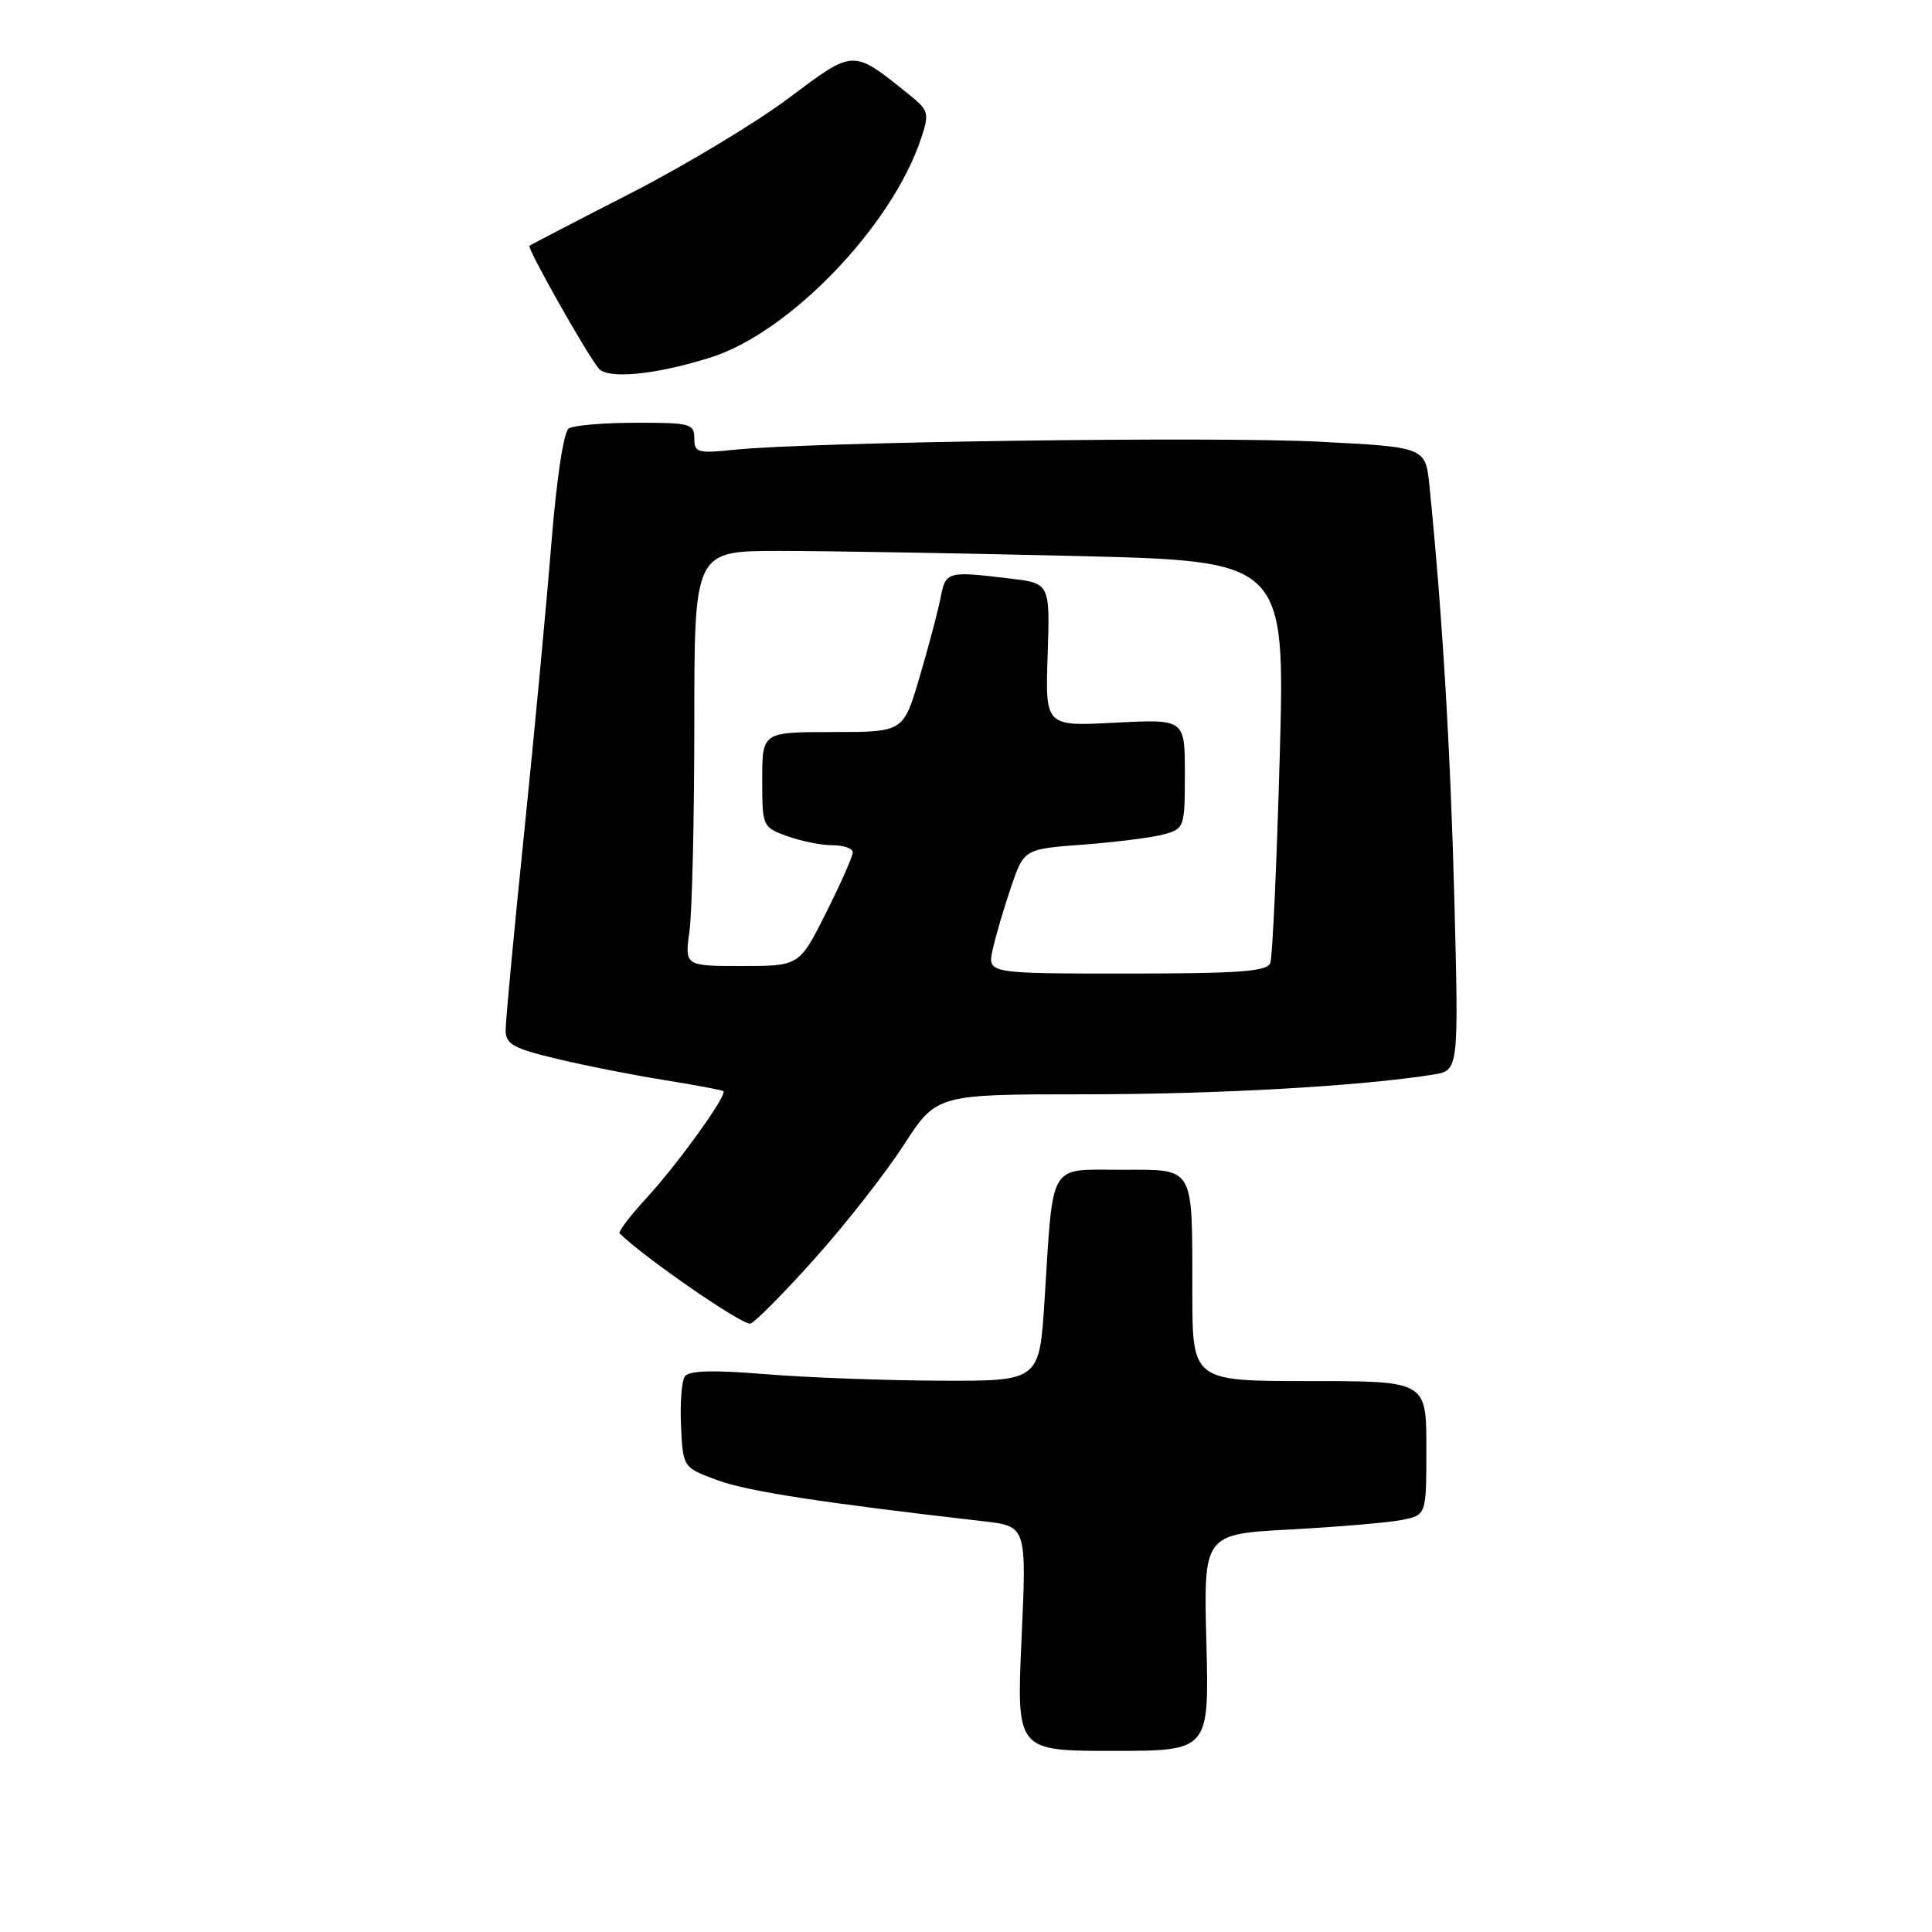 <?xml version="1.0" encoding="UTF-8" standalone="no"?>
<!DOCTYPE svg PUBLIC "-//W3C//DTD SVG 1.1//EN" "http://www.w3.org/Graphics/SVG/1.1/DTD/svg11.dtd" >
<svg xmlns="http://www.w3.org/2000/svg" xmlns:xlink="http://www.w3.org/1999/xlink" version="1.1" viewBox="0 0 256 256">
 <g >
 <path fill="currentColor"
d=" M 159.85 217.64 C 159.48 203.28 159.48 203.28 171.01 202.66 C 177.35 202.32 184.00 201.75 185.77 201.40 C 189.00 200.75 189.00 200.75 189.00 191.88 C 189.00 183.00 189.00 183.00 173.50 183.00 C 158.00 183.00 158.00 183.00 157.99 171.25 C 157.97 154.22 158.42 155.00 148.49 155.00 C 138.85 155.00 139.58 153.76 138.41 172.25 C 137.73 183.00 137.73 183.00 124.61 182.95 C 117.40 182.92 107.00 182.54 101.50 182.09 C 94.43 181.51 91.28 181.60 90.74 182.39 C 90.32 183.00 90.10 185.96 90.24 188.97 C 90.50 194.45 90.50 194.45 95.05 196.13 C 99.03 197.60 108.66 199.09 130.27 201.57 C 136.04 202.23 136.04 202.23 135.36 217.12 C 134.69 232.00 134.69 232.00 147.46 232.00 C 160.22 232.00 160.22 232.00 159.85 217.64 Z  M 108.02 166.70 C 112.06 162.19 117.33 155.46 119.73 151.75 C 124.10 145.00 124.10 145.00 143.75 145.00 C 161.27 145.00 180.24 143.93 189.90 142.39 C 193.29 141.85 193.29 141.85 192.71 119.18 C 192.19 99.23 191.11 81.22 189.41 64.38 C 188.89 59.25 188.89 59.25 174.86 58.53 C 160.97 57.81 107.38 58.55 97.25 59.60 C 92.43 60.10 92.00 59.97 92.00 58.07 C 92.00 56.15 91.43 56.00 84.25 56.02 C 79.99 56.02 75.99 56.36 75.36 56.77 C 74.69 57.20 73.74 63.48 73.06 72.00 C 72.42 79.97 70.80 97.25 69.45 110.38 C 68.10 123.51 67.00 135.25 67.00 136.47 C 67.00 138.36 67.95 138.90 73.75 140.29 C 77.46 141.19 83.88 142.45 88.00 143.11 C 92.12 143.77 95.66 144.43 95.85 144.58 C 96.43 145.05 89.82 154.23 85.64 158.77 C 83.48 161.12 81.89 163.22 82.10 163.43 C 85.50 166.75 98.53 175.73 99.45 175.38 C 100.13 175.12 103.99 171.22 108.02 166.70 Z  M 94.18 47.36 C 104.65 44.06 118.24 29.90 122.06 18.31 C 123.17 14.97 123.07 14.63 120.37 12.46 C 112.91 6.48 113.23 6.46 104.44 13.05 C 100.07 16.32 90.65 21.98 83.50 25.64 C 76.35 29.30 70.35 32.42 70.16 32.57 C 69.81 32.85 77.49 46.49 79.30 48.79 C 80.47 50.29 86.84 49.68 94.18 47.36 Z  M 131.53 125.85 C 131.91 124.11 133.00 120.40 133.95 117.60 C 135.68 112.50 135.68 112.50 143.59 111.91 C 147.94 111.58 152.74 110.97 154.25 110.55 C 156.93 109.80 157.00 109.59 157.00 102.53 C 157.00 95.28 157.00 95.28 147.75 95.76 C 138.50 96.25 138.50 96.25 138.82 86.77 C 139.13 77.29 139.13 77.29 133.82 76.66 C 125.48 75.65 125.31 75.70 124.62 79.25 C 124.27 81.04 123.02 85.76 121.84 89.75 C 119.71 97.00 119.71 97.00 110.35 97.00 C 101.00 97.00 101.00 97.00 101.00 103.30 C 101.00 109.53 101.04 109.61 104.32 110.80 C 106.15 111.46 108.85 112.00 110.32 112.00 C 111.79 112.00 113.00 112.43 113.00 112.94 C 113.00 113.46 111.41 117.06 109.46 120.94 C 105.92 128.00 105.92 128.00 98.32 128.00 C 90.73 128.00 90.73 128.00 91.36 123.36 C 91.71 120.81 92.00 108.43 92.00 95.86 C 92.00 73.00 92.00 73.00 103.25 73.00 C 109.44 73.00 127.05 73.30 142.39 73.67 C 170.29 74.33 170.29 74.33 169.57 100.28 C 169.17 114.55 168.61 126.85 168.32 127.61 C 167.89 128.73 164.15 129.00 149.31 129.00 C 130.84 129.00 130.84 129.00 131.53 125.85 Z "/>
</g>
</svg>